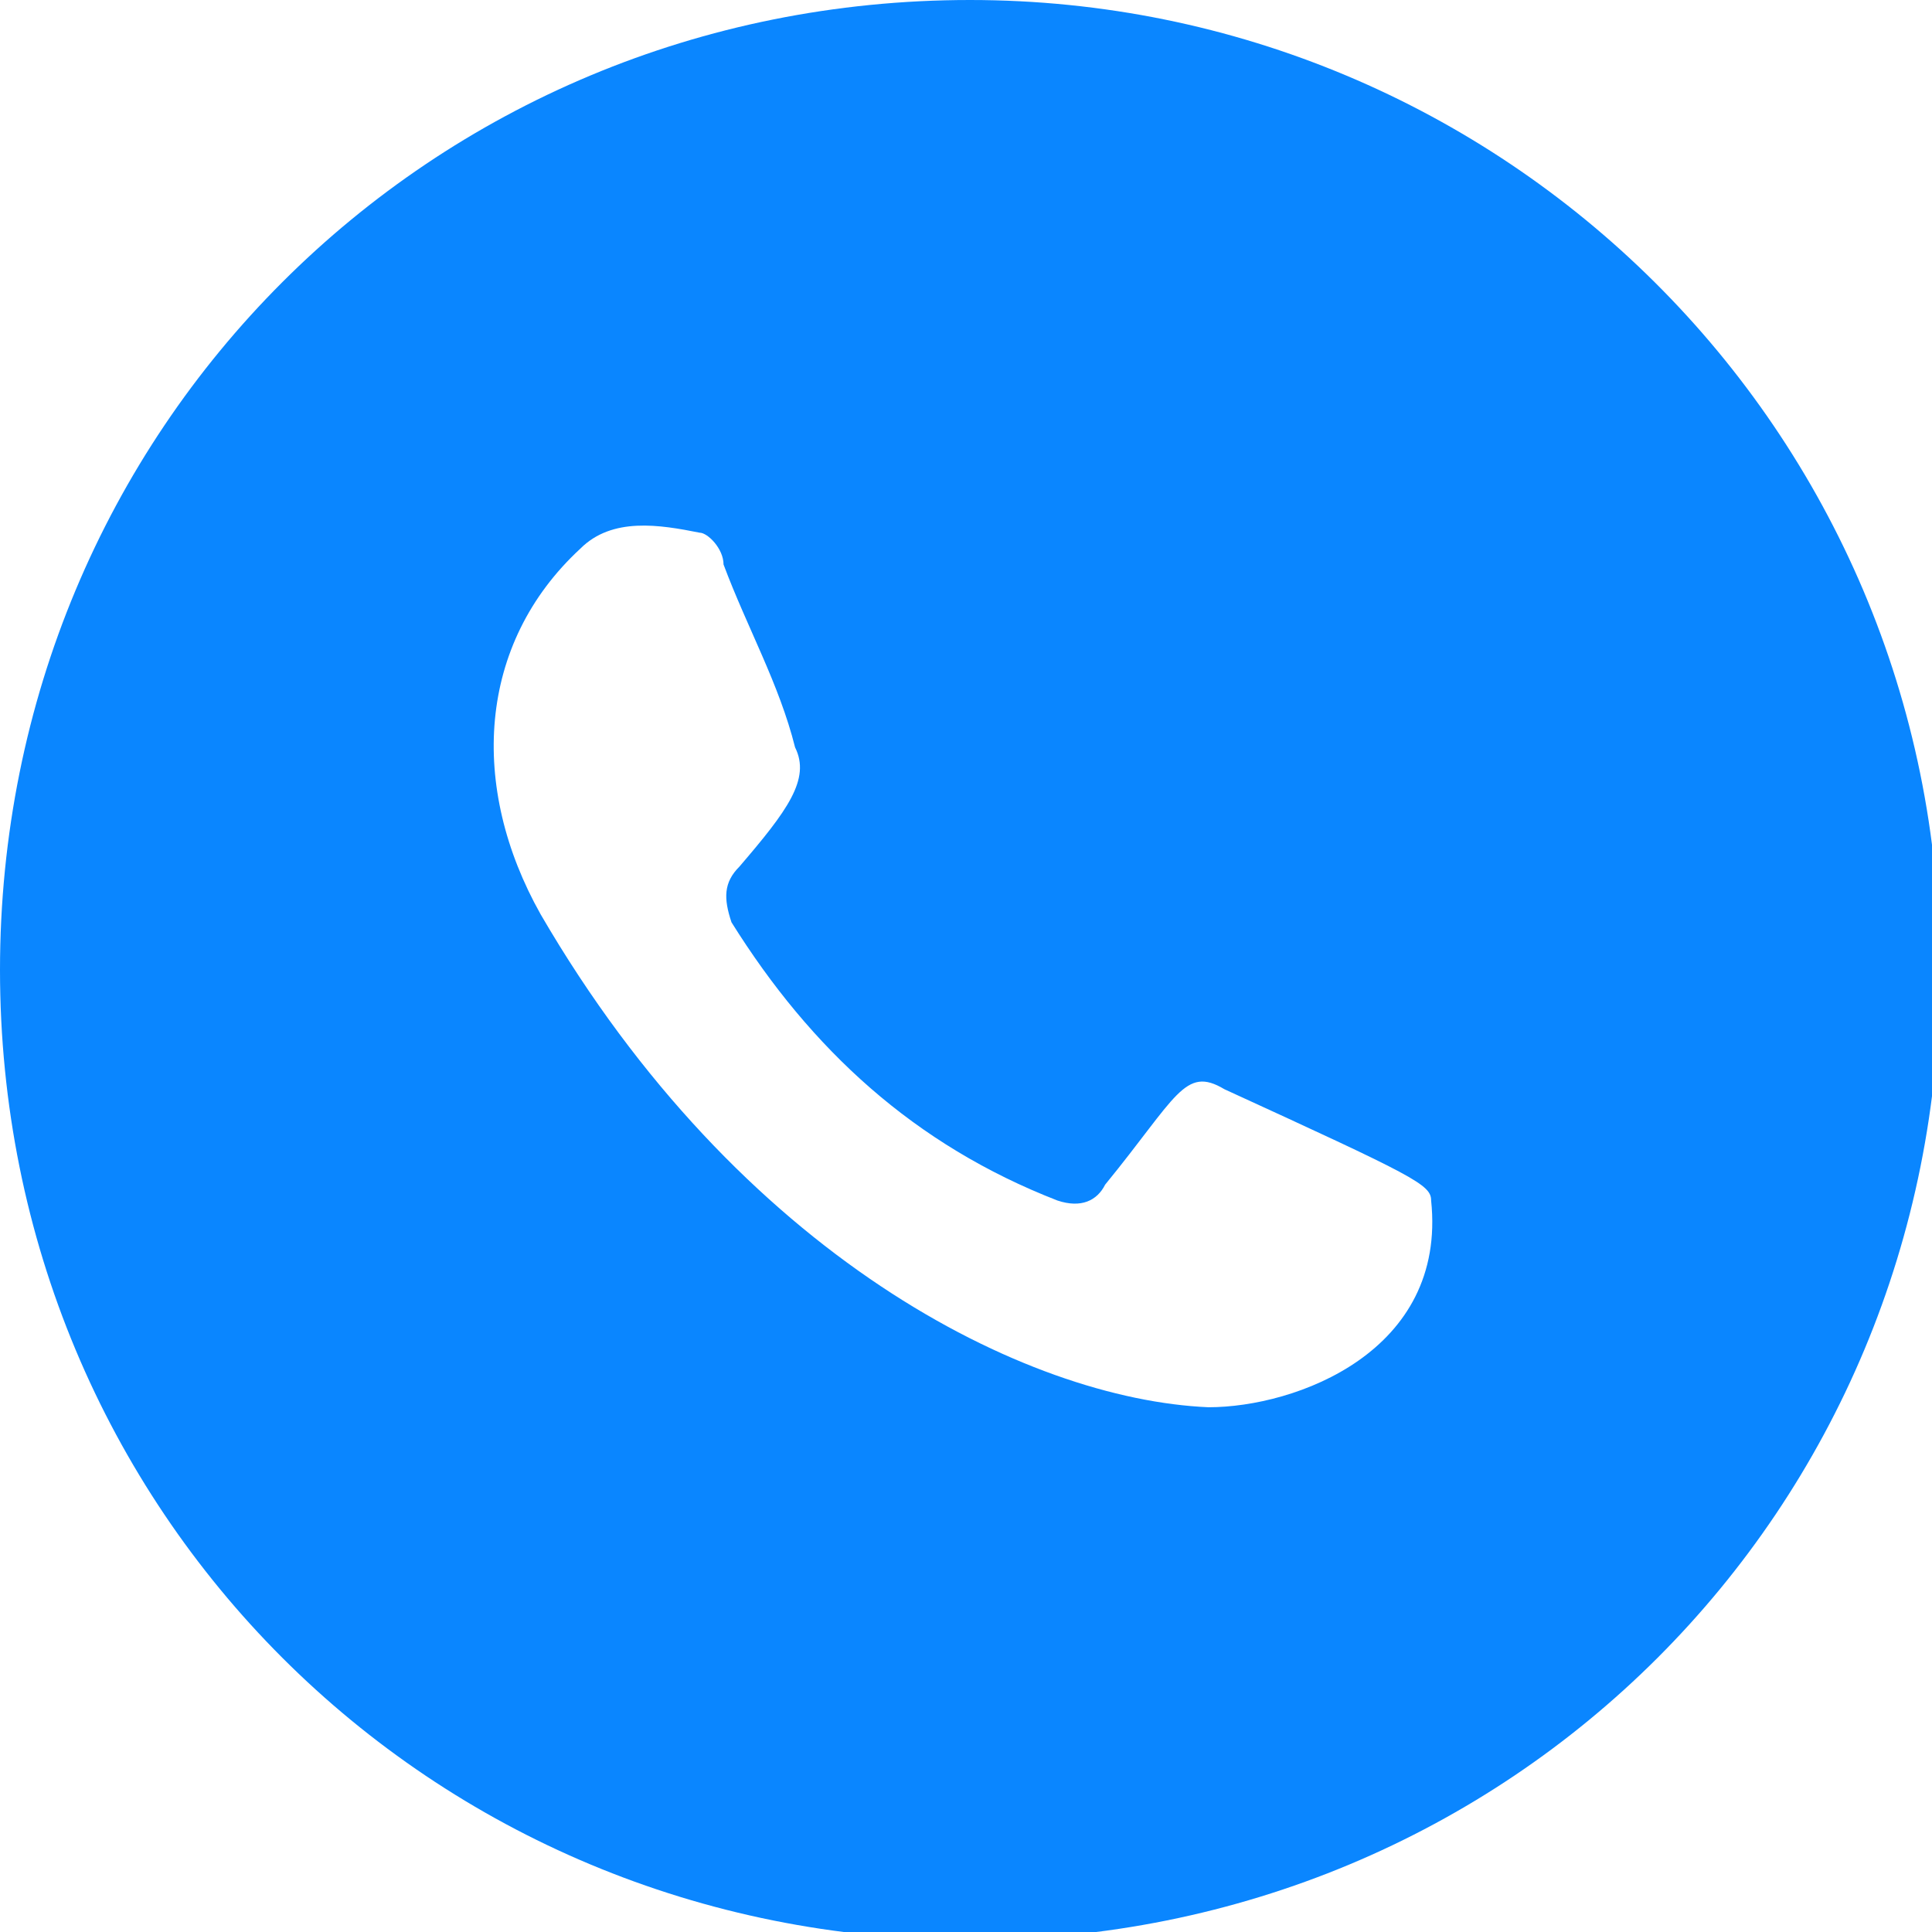 <svg width="36" height="36" viewBox="0 0 36 36" fill="none" xmlns="http://www.w3.org/2000/svg">
<g clip-path="url(#clip0)">
<path fill-rule="evenodd" clip-rule="evenodd" d="M18.074 0C8 0 0 8 0 18.074C0 28.148 8 36.148 18.074 36.148C28.148 36.148 36.148 28.148 36.148 18.074C36.148 8 28 0 18.074 0ZM22.518 26.222C19.111 26.074 13.778 23.407 10.074 17.037C8.741 14.667 8.889 12 10.815 10.222C11.407 9.63 12.296 9.778 13.037 9.926C13.185 9.926 13.482 10.222 13.482 10.518C13.926 11.704 14.518 12.741 14.815 13.926C15.111 14.518 14.667 15.111 13.778 16.148C13.482 16.444 13.482 16.741 13.63 17.185C15.111 19.556 17.037 21.333 19.704 22.37C20.148 22.518 20.444 22.37 20.593 22.074C21.926 20.444 22.074 19.852 22.815 20.296C26.37 21.926 26.667 22.074 26.667 22.37C26.963 25.185 24.148 26.222 22.518 26.222Z" fill="#0A86FF"/>
</g>
<defs>
<clipPath id="clip0">
<rect width="36" height="36" fill="white"/>
</clipPath>
</defs>
</svg>
